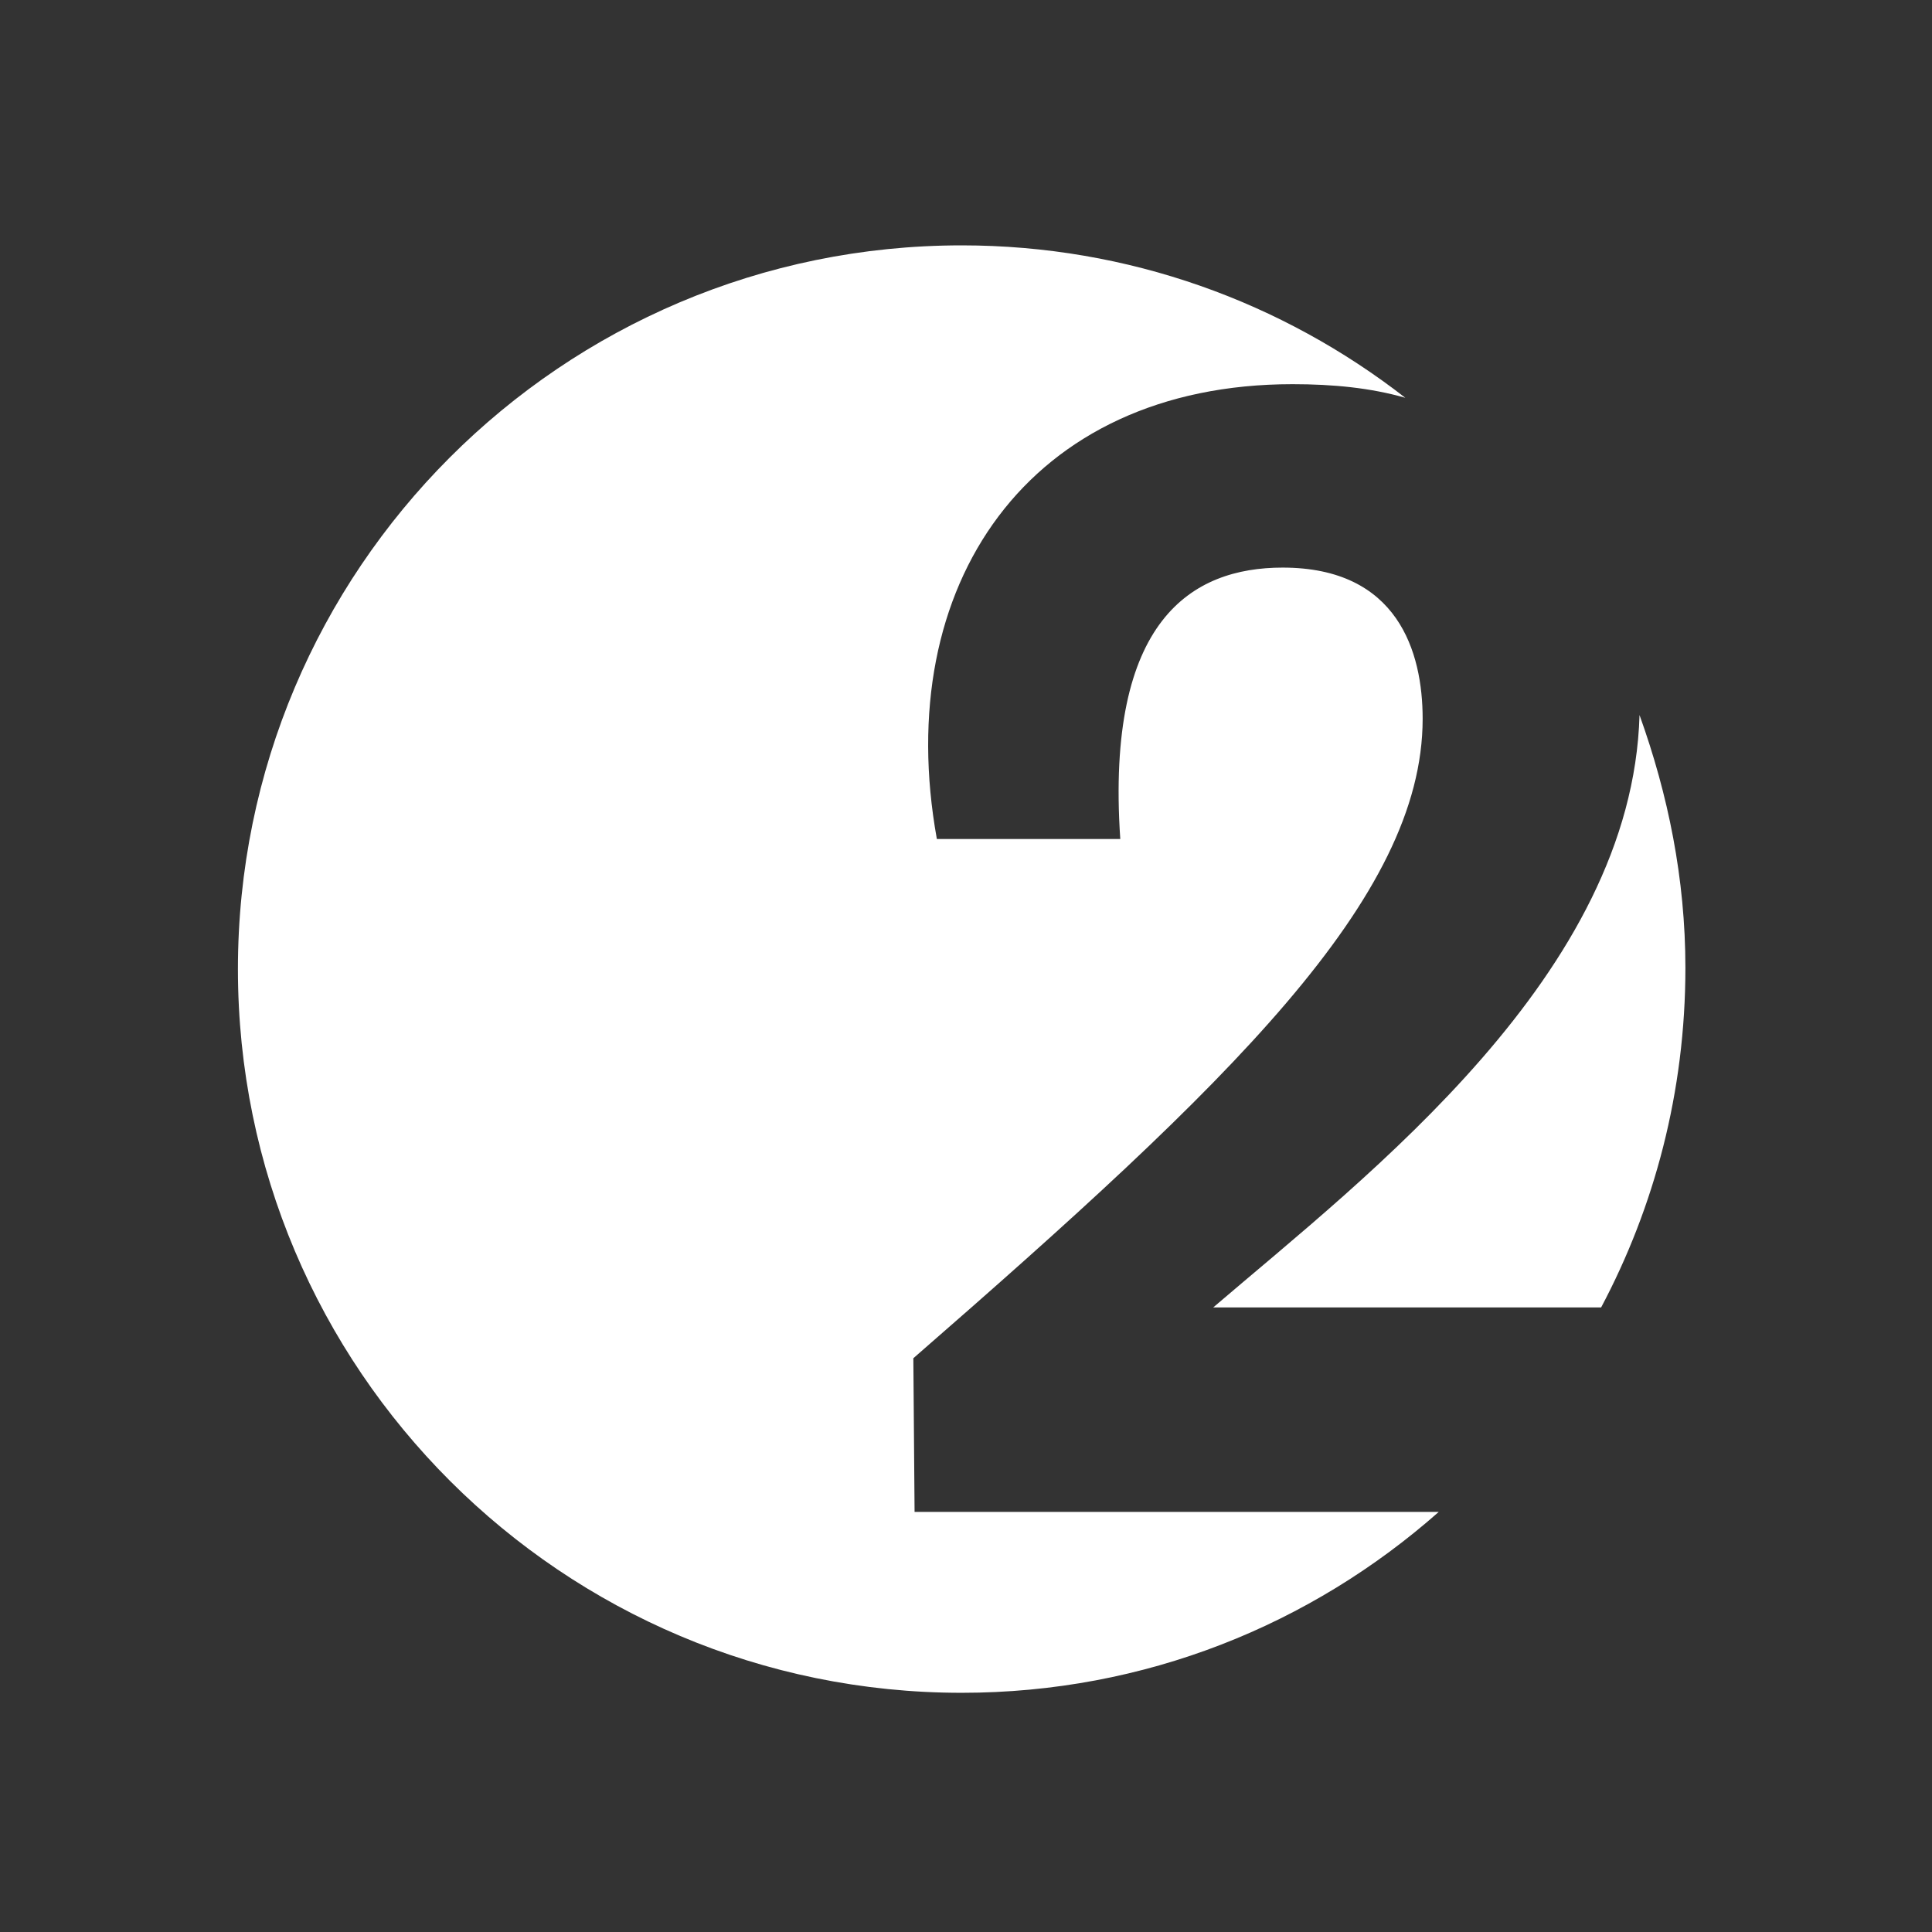 <svg width="47" height="47" viewBox="0 0 47 47" fill="none" xmlns="http://www.w3.org/2000/svg">
    <rect x="0" y="0" width="47" height="47" fill="#333333" stroke="none"/>
    <path d="M34.187 9.677C31.203 7.356 27.464 5.969 23.395 5.969C13.657 5.969 5.788 13.868 5.788 23.575C5.788 33.313 13.687 41.181 23.395 41.181C27.856 41.181 31.896 39.523 35.001 36.78H22.249L22.219 33.042C29.906 26.349 34.609 21.857 34.609 17.486C34.609 15.858 34.006 13.808 31.203 13.808C29.002 13.808 26.892 15.074 27.253 20.41H22.791C21.676 14.23 25.022 9.346 31.444 9.346C32.439 9.346 33.343 9.436 34.187 9.677ZM41.001 23.545C41.001 21.375 40.579 19.325 39.885 17.395C39.704 23.696 33.283 28.58 29.514 31.806H38.951C40.247 29.364 41.001 26.56 41.001 23.545Z" fill="white"/>
</svg>
